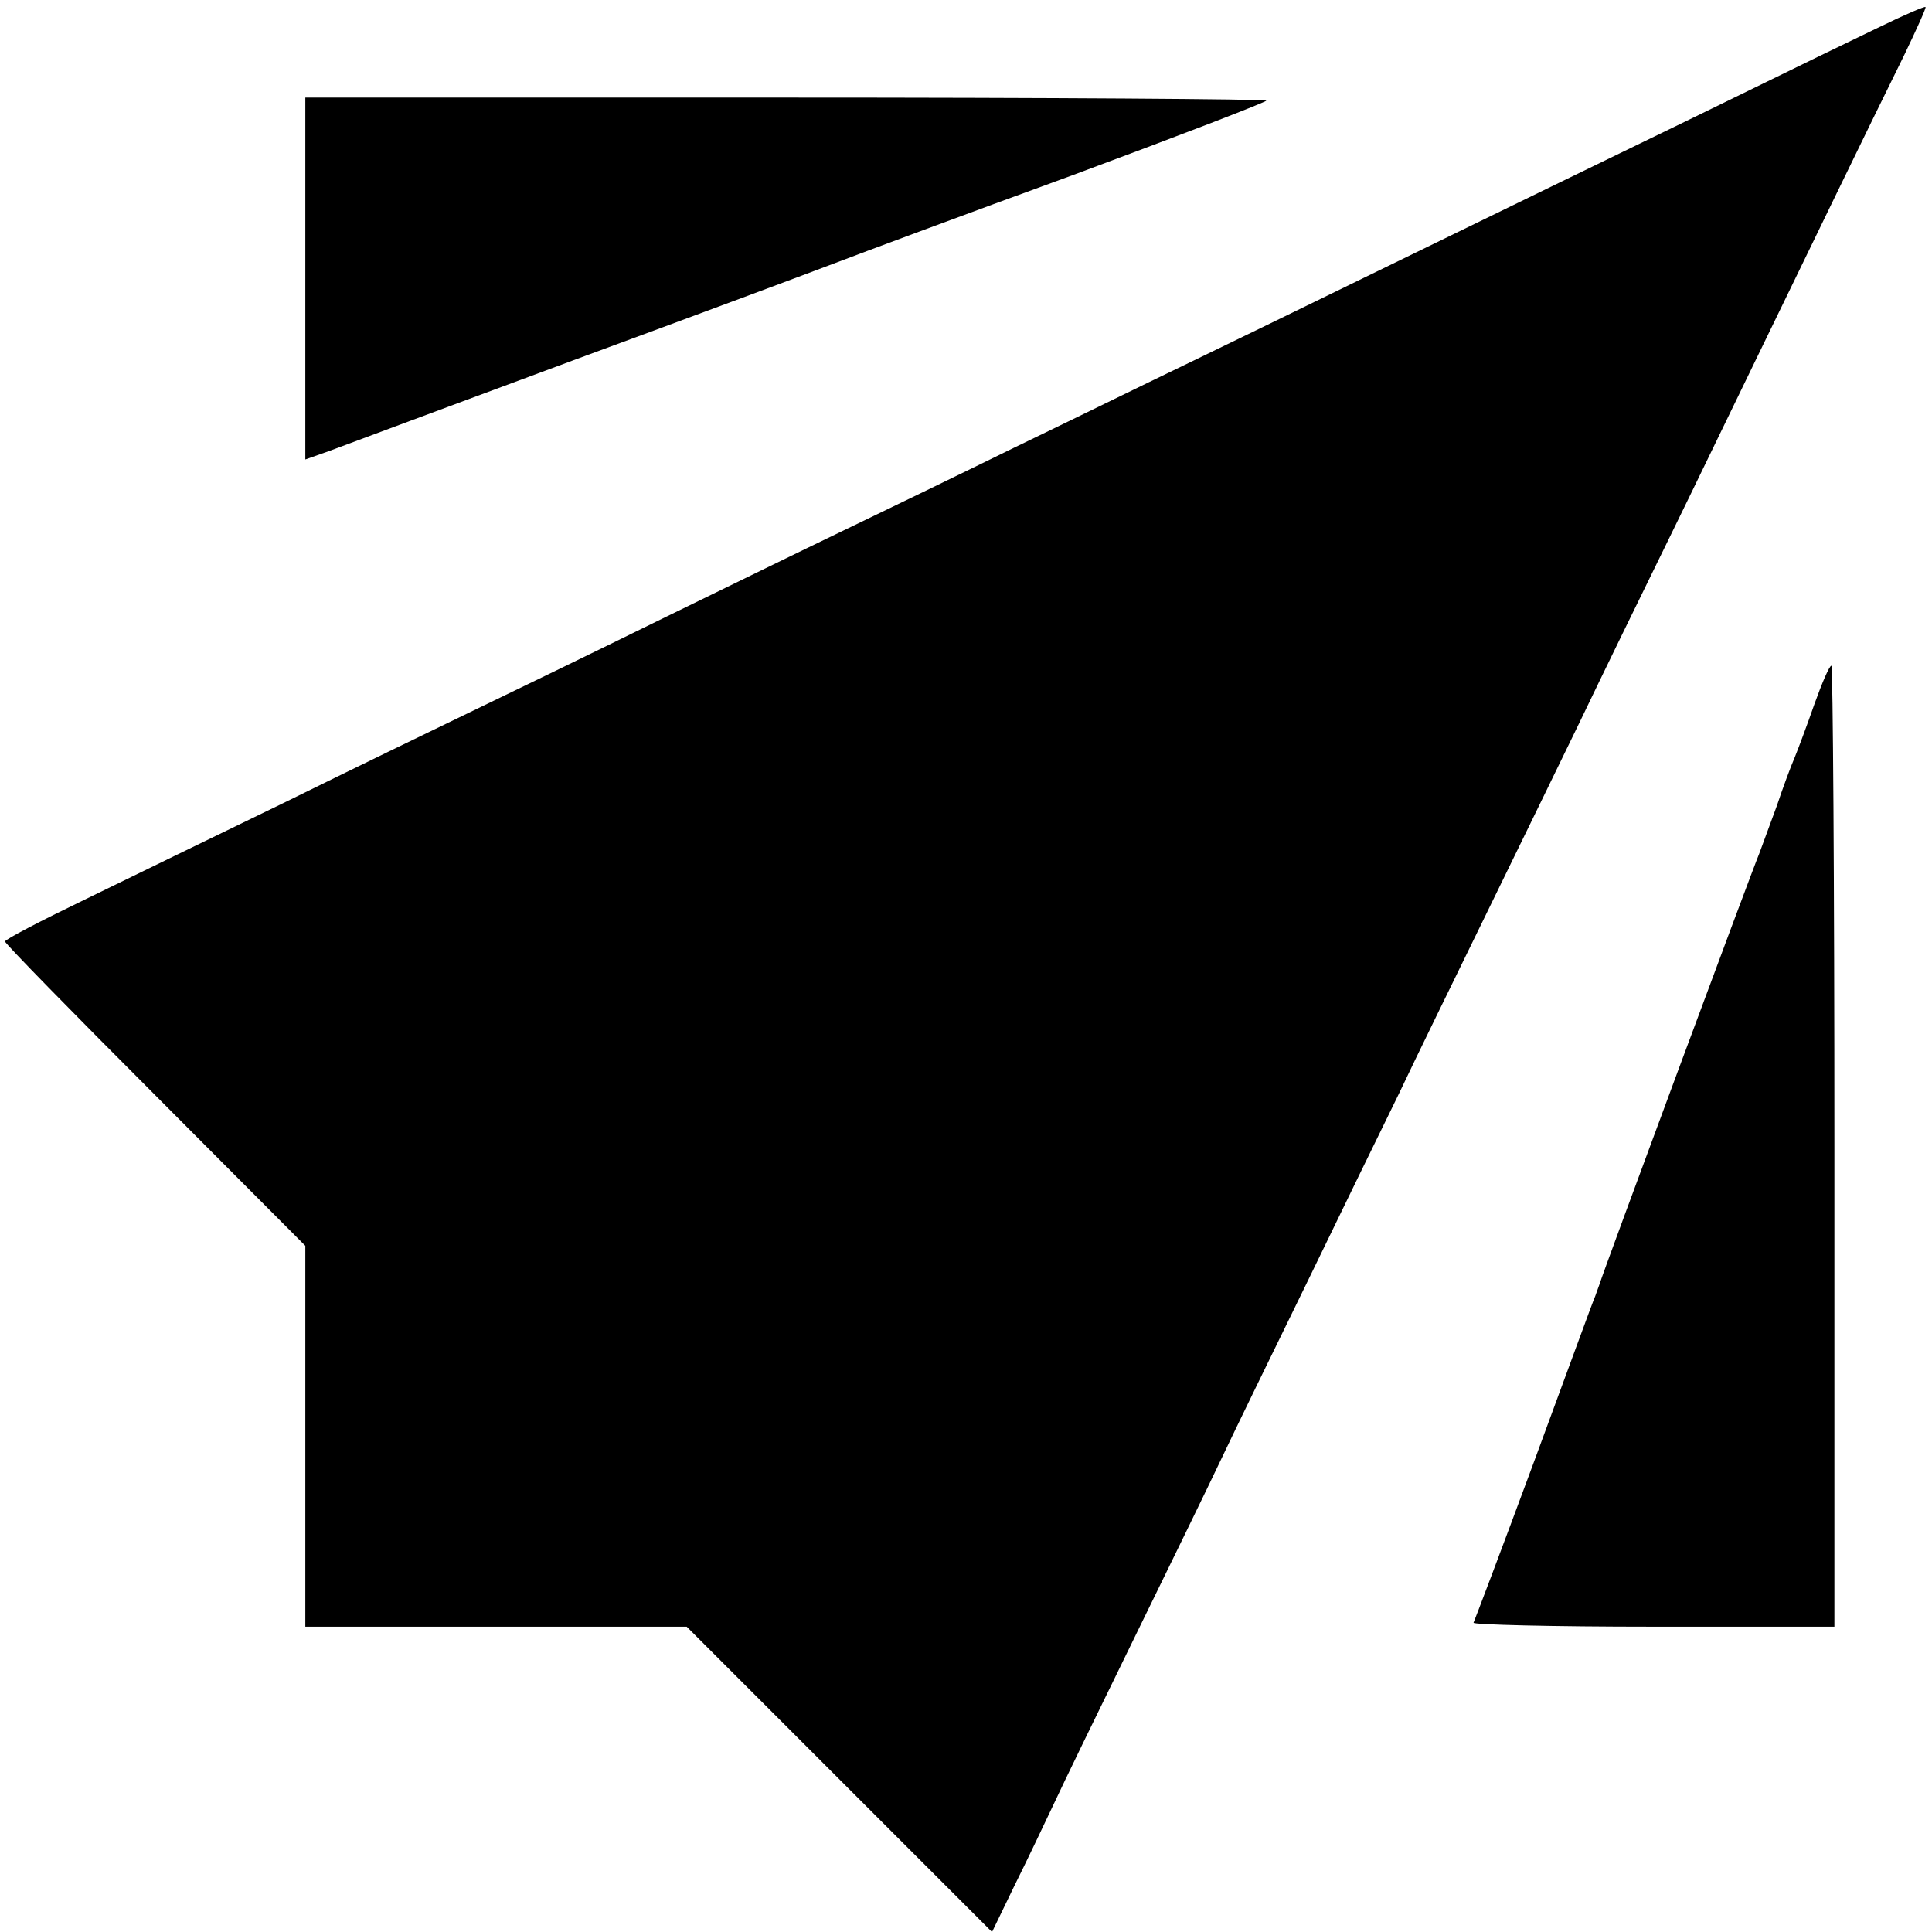 <?xml version="1.0" standalone="no"?>
<!DOCTYPE svg PUBLIC "-//W3C//DTD SVG 20010904//EN"
 "http://www.w3.org/TR/2001/REC-SVG-20010904/DTD/svg10.dtd">
<svg version="1.0" xmlns="http://www.w3.org/2000/svg"
 width="386pt" height="386pt" viewBox="0 0 386 386"
 preserveAspectRatio="xMidYMid meet">
<g transform="translate(0,386) scale(0.1,-0.1)"
fill="#000000" stroke="none">
<path d="M3755 3806 c-50 -24 -180 -87 -290 -141 -110 -54 -272 -132 -360
-175 -88 -43 -259 -126 -380 -185 -121 -59 -283 -138 -360 -175 -77 -37 -230
-112 -340 -165 -110 -54 -263 -128 -340 -165 -77 -37 -243 -118 -370 -180
-126 -62 -293 -143 -370 -180 -77 -37 -248 -120 -380 -185 -132 -64 -311 -151
-397 -193 -87 -42 -158 -79 -158 -83 0 -4 135 -142 300 -307 l300 -301 0 -380
0 -381 381 0 381 0 305 -305 305 -305 45 93 c25 50 60 124 78 162 18 39 90
187 160 330 70 143 149 305 175 360 26 55 103 213 170 350 67 138 150 309 185
380 34 72 111 229 170 350 59 121 145 297 190 390 45 94 126 260 180 370 54
110 130 268 170 350 89 183 236 487 299 614 25 52 45 96 43 97 -1 2 -43 -16
-92 -40z"/>
<path d="M610 3303 l0 -361 48 17 c26 10 245 91 487 181 242 89 478 177 525
195 47 18 259 97 473 175 213 79 387 146 387 149 0 3 -432 6 -960 6 l-960 0 0
-362z"/>
<path d="M3625 2453 c-15 -43 -33 -91 -40 -108 -7 -16 -23 -59 -35 -95 -13
-36 -29 -78 -35 -95 -14 -33 -315 -844 -319 -860 -2 -5 -6 -17 -9 -25 -4 -8
-58 -157 -122 -330 -64 -173 -119 -318 -121 -322 -3 -4 158 -8 358 -8 l363 0
0 960 c0 528 -3 960 -6 960 -4 0 -19 -35 -34 -77z"/>
</g>
</svg>
